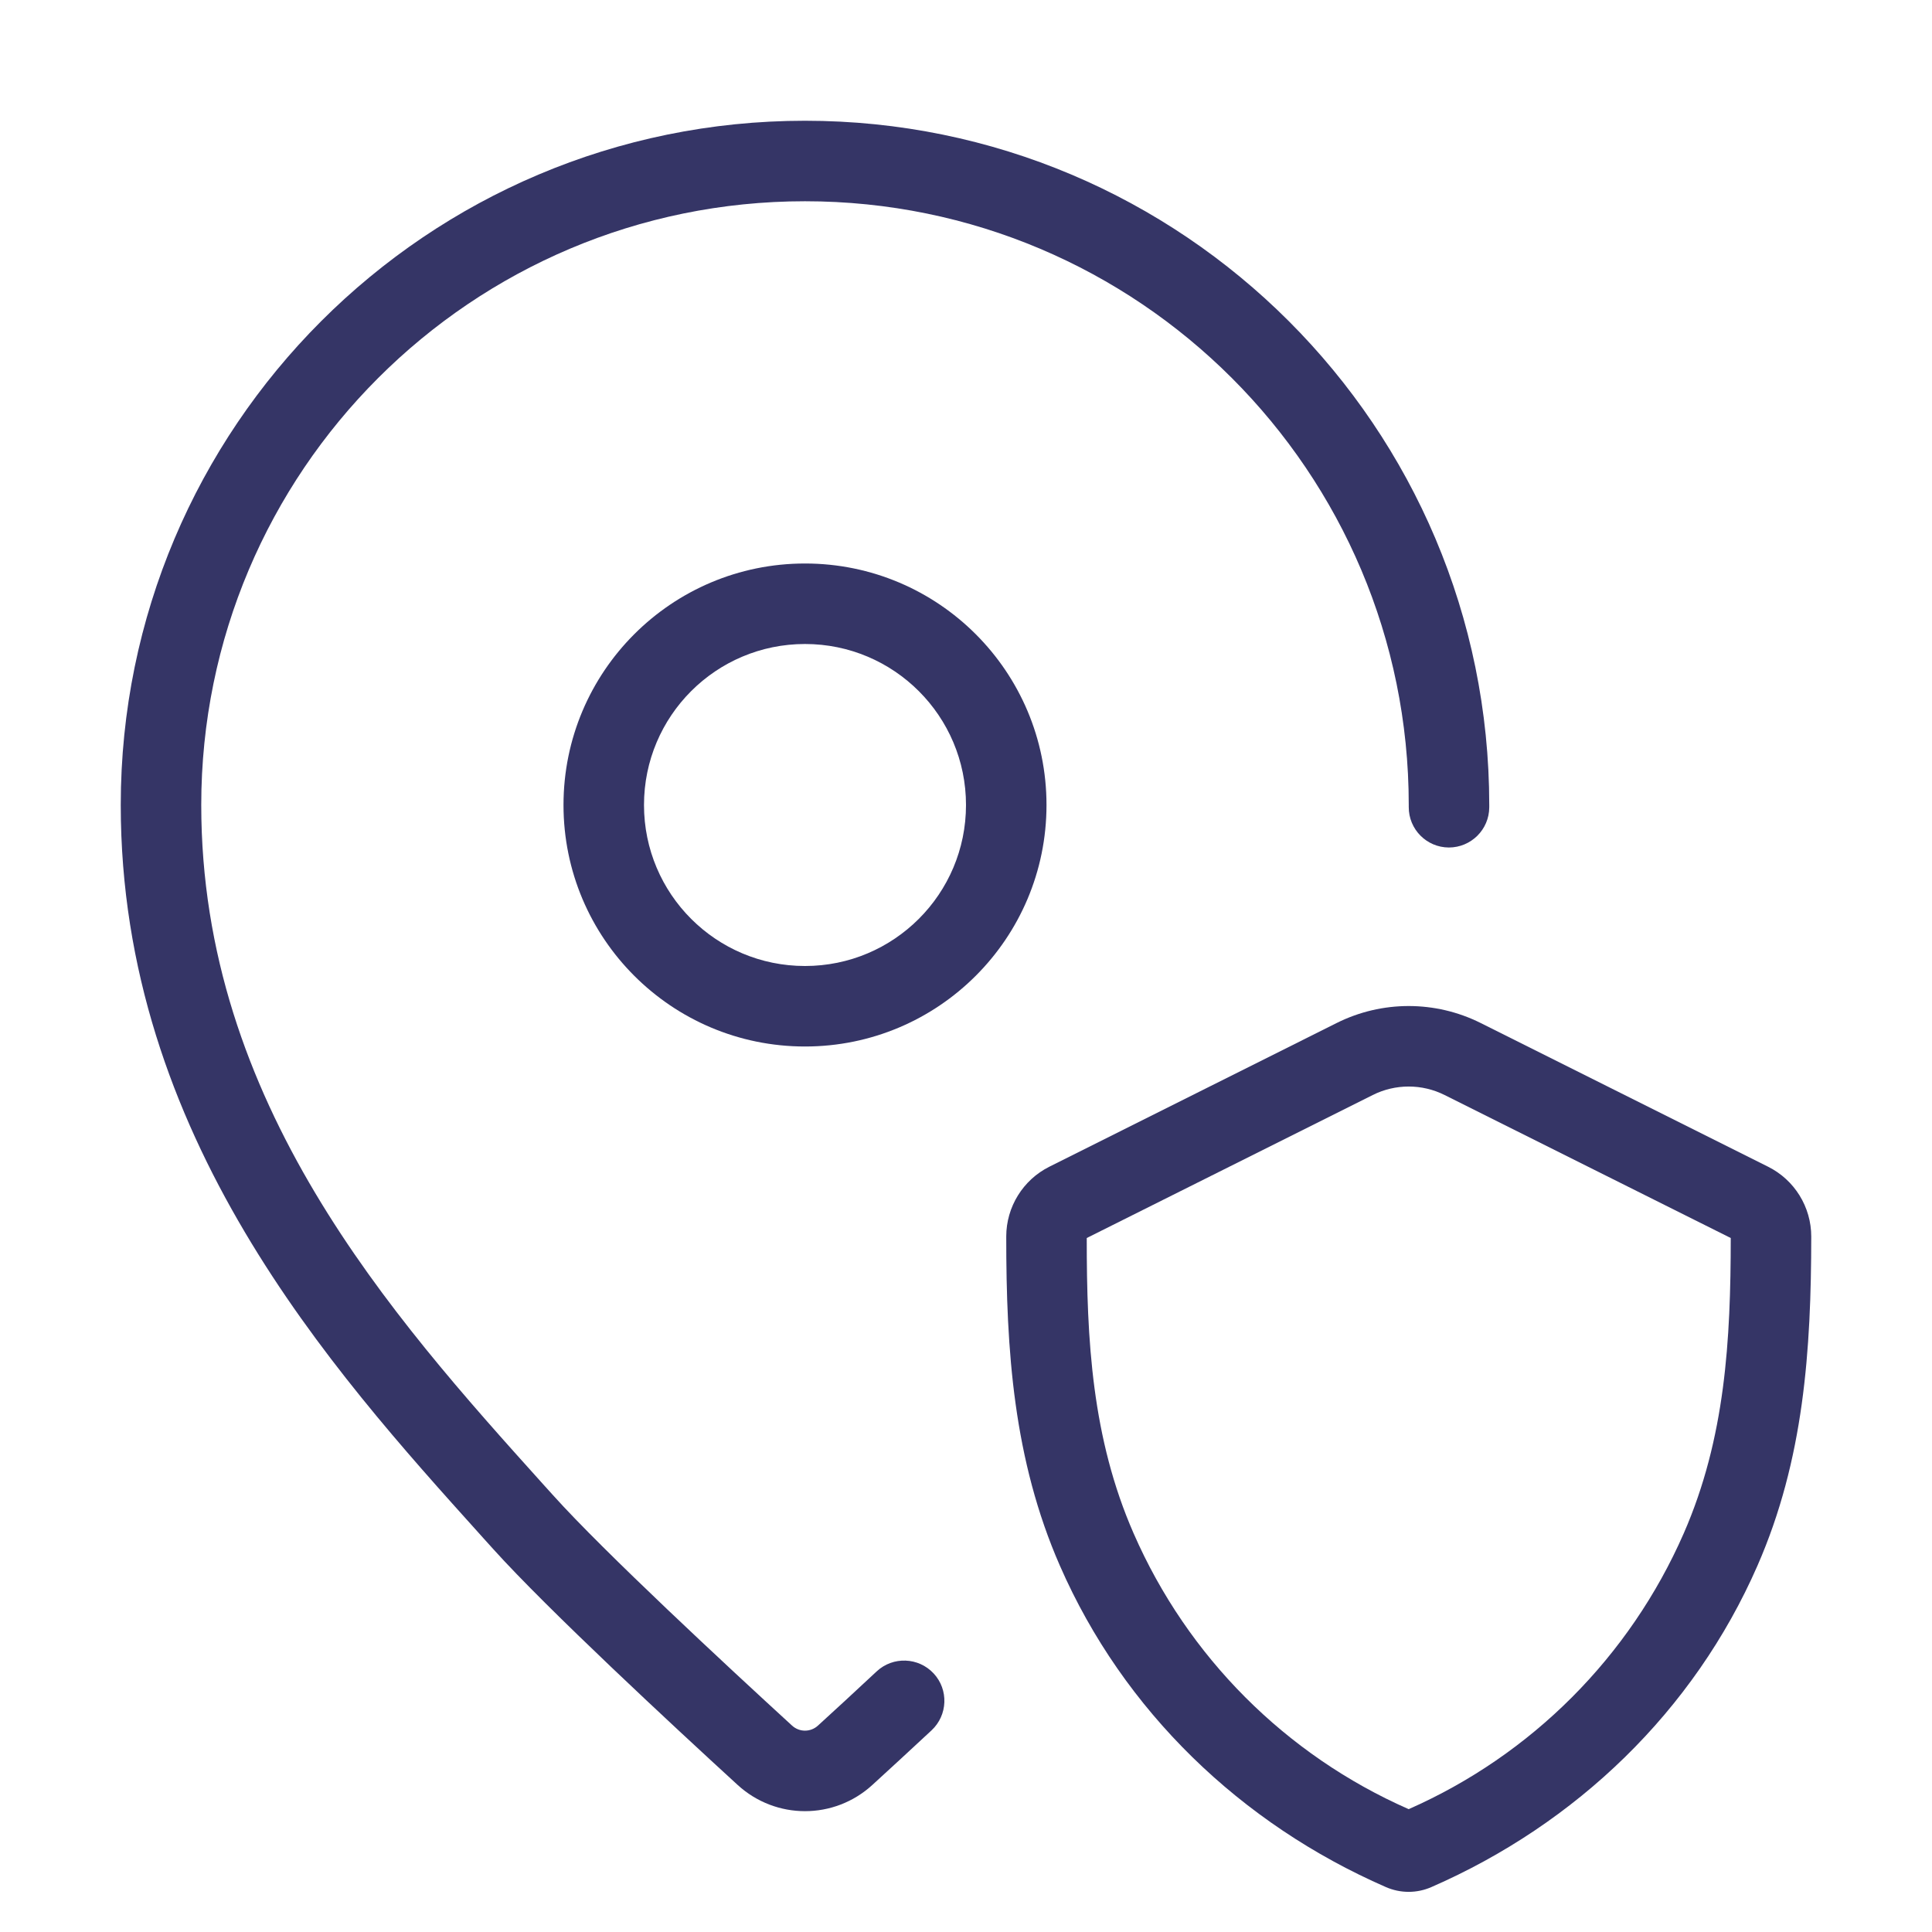 <svg width="24" height="24" viewBox="0 0 24 24" fill="none" xmlns="http://www.w3.org/2000/svg">
<path d="M10 2.5C5.858 2.5 2.5 5.858 2.5 10C2.5 13.697 4.855 16.337 6.749 18.44L6.872 18.576C7.504 19.279 9.03 20.695 9.838 21.435C9.93 21.52 10.07 21.52 10.162 21.435C10.366 21.249 10.618 21.017 10.891 20.762C11.093 20.574 11.41 20.586 11.598 20.788C11.786 20.99 11.774 21.306 11.572 21.495C11.297 21.751 11.043 21.985 10.838 22.172C10.363 22.608 9.637 22.608 9.162 22.172C8.368 21.445 6.801 19.991 6.128 19.244L6.006 19.109L5.972 19.071C4.113 17.007 1.5 14.107 1.5 10C1.5 5.306 5.306 1.5 10 1.5C14.694 1.5 18.5 5.306 18.5 10L18.5 10.029C18.499 10.305 18.274 10.528 17.998 10.528C17.722 10.527 17.499 10.302 17.5 10.026L17.5 10C17.5 5.858 14.142 2.5 10 2.5Z" fill="#353566"/>
<path fill-rule="evenodd" clip-rule="evenodd" d="M7 10C7 8.343 8.343 7 10 7C11.657 7 13 8.343 13 10C13 11.657 11.657 13 10 13C8.343 13 7 11.657 7 10ZM10 8C8.895 8 8 8.895 8 10C8 11.105 8.895 12 10 12C11.104 12 12 11.105 12 10C12 8.895 11.104 8 10 8Z" fill="#353566"/>
<path fill-rule="evenodd" clip-rule="evenodd" d="M18.393 12.708C17.83 12.427 17.168 12.427 16.605 12.708L13.036 14.493C12.708 14.657 12.5 14.993 12.5 15.36C12.499 16.774 12.589 18.131 13.167 19.451C13.957 21.257 15.418 22.657 17.216 23.442C17.397 23.521 17.601 23.521 17.781 23.442C19.58 22.657 21.042 21.255 21.832 19.449C22.409 18.13 22.499 16.774 22.5 15.361C22.5 14.993 22.292 14.657 21.963 14.493L18.393 12.708ZM17.052 13.603C17.333 13.462 17.665 13.462 17.946 13.603L21.5 15.379C21.499 16.646 21.434 17.863 20.916 19.048C20.246 20.578 19.027 21.801 17.499 22.474C15.971 21.802 14.752 20.58 14.083 19.05C13.564 17.865 13.499 16.647 13.5 15.379L17.052 13.603Z" fill="#353566"/>
</svg>
